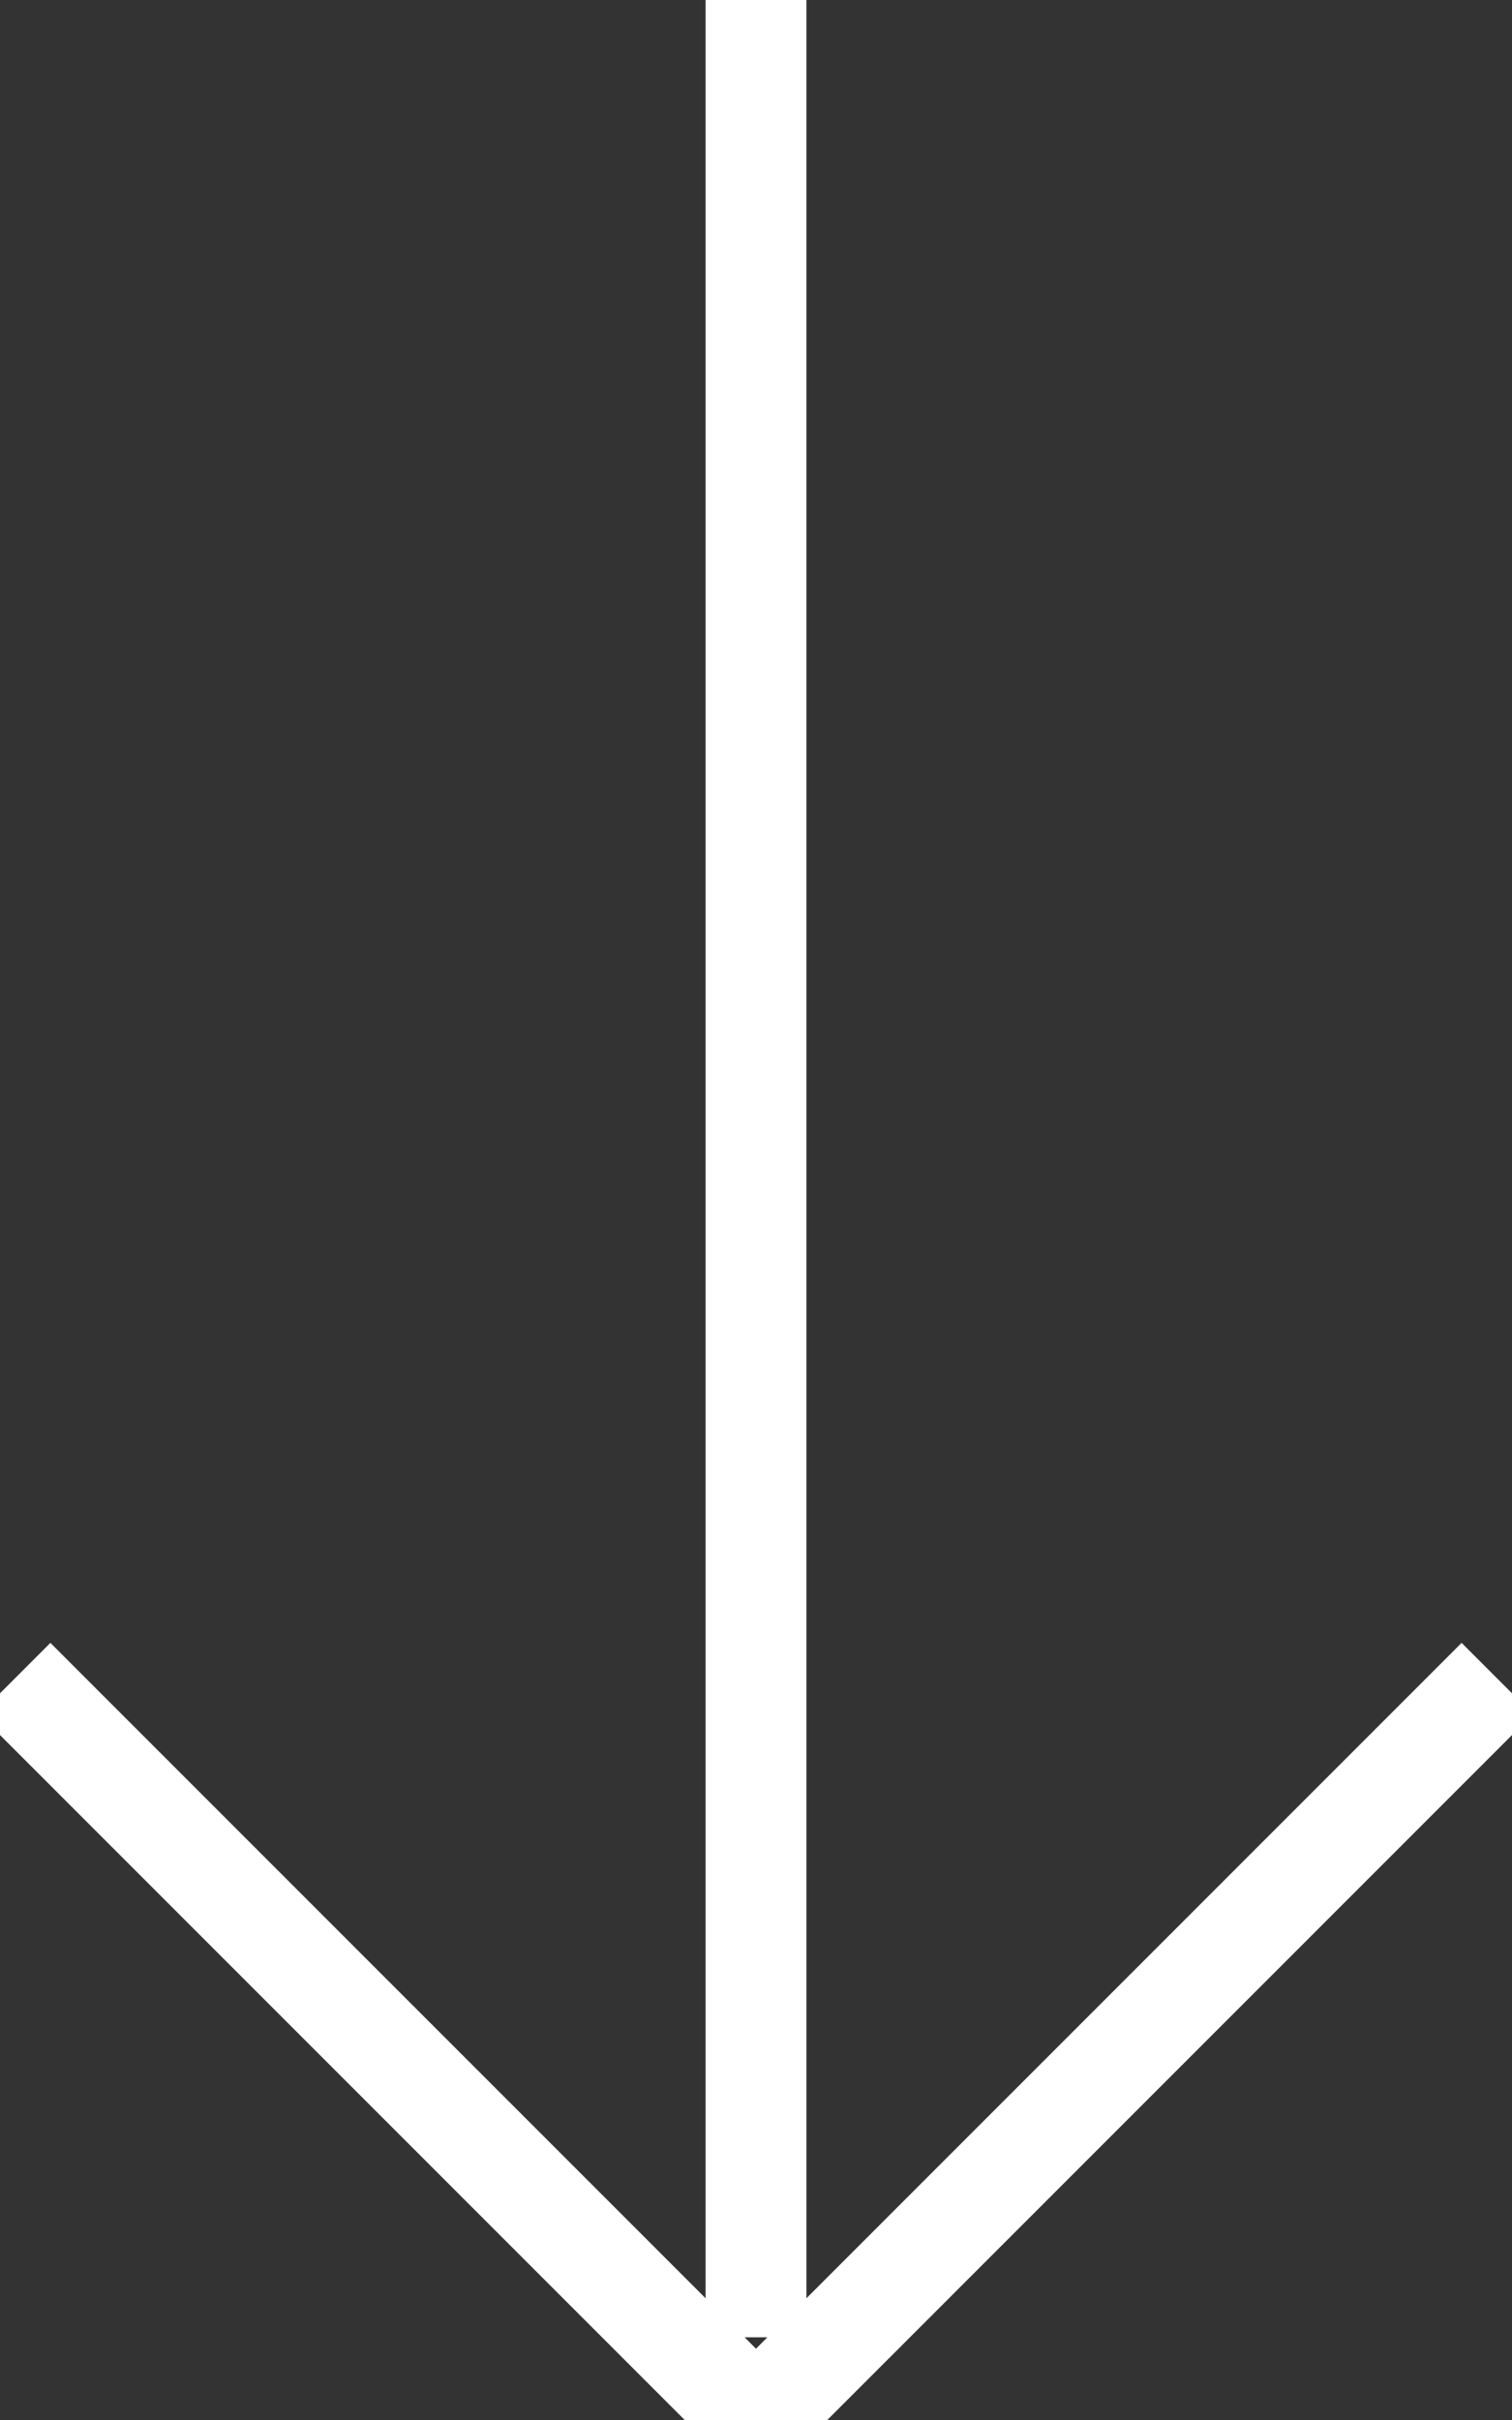 <svg xmlns="http://www.w3.org/2000/svg" width="15" height="24" viewBox="0 0 15 24">
    <rect x="0" y="0" width="15" height="24" fill="#333333" stroke="none"/>
    <g fill="none" fill-rule="nonzero" stroke="#FFF" stroke-linecap="square">
        <path d="M7.5.5v22.18M14.5 17l-6.744 6.744M.5 17l6.744 6.744"/>
    </g>
</svg>
